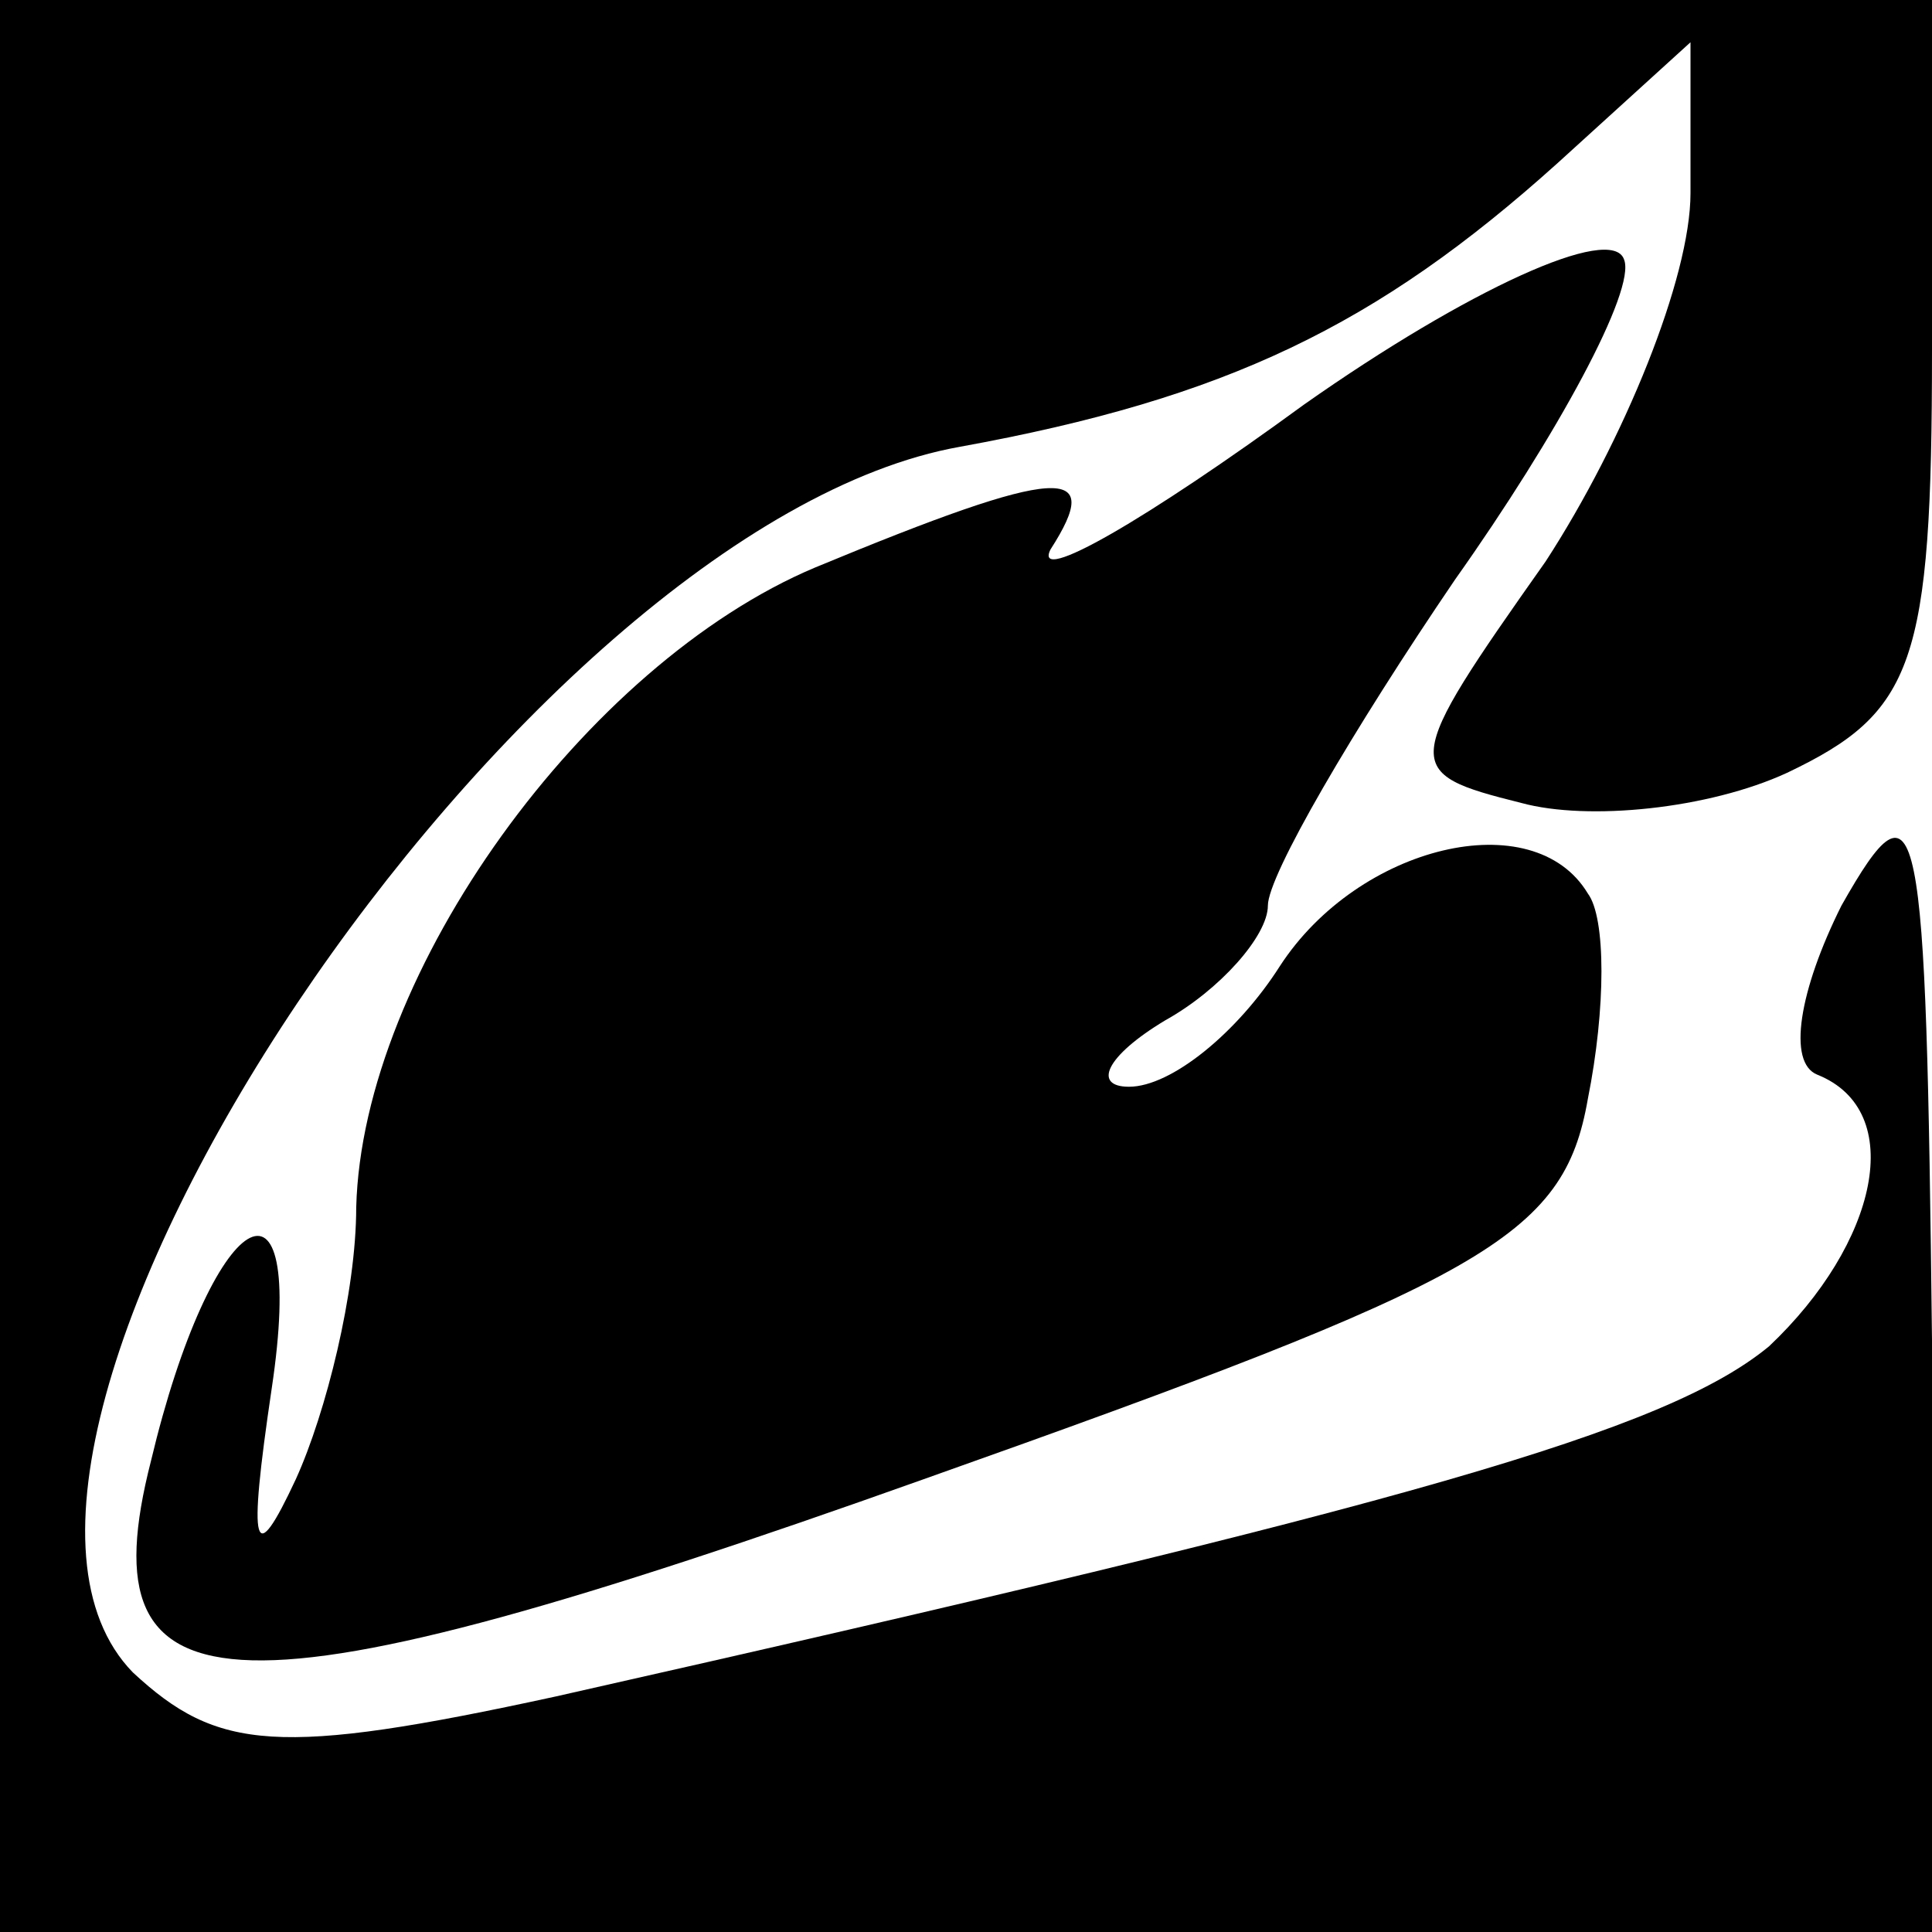 <?xml version="1.0" standalone="no"?>
<!DOCTYPE svg PUBLIC "-//W3C//DTD SVG 20010904//EN"
 "http://www.w3.org/TR/2001/REC-SVG-20010904/DTD/svg10.dtd">
<svg version="1.0" xmlns="http://www.w3.org/2000/svg"
 width="32pt" height="32pt" viewBox="0 0 32 32"
 preserveAspectRatio="xMidYMid meet">
<g transform="translate(0,32) scale(0.1,-0.1)"
fill="#000000" stroke="none">
<path fill="#000000" stroke="none" d="M0 160 l0 -160 160 0 160 0 0 98 c-1
88 -2 95 -15 72 -7 -14 -9 -26 -4 -28 15 -6 10 -28 -8 -45 -17 -14 -59 -26
-201 -58 -46 -10 -56 -9 -70 4 -37 38 64 190 137 203 44 8 69 20 99 47 l22 20
0 -25 c0 -14 -11 -41 -24 -61 -24 -34 -24 -35 -4 -40 11 -3 31 -1 44 5 21 10
24 18 24 70 l0 58 -160 0 -160 0 0 -160z"/>
<path fill="#000000" stroke="none" d="M216 253 c-26 -19 -45 -30 -42 -24 9
14 2 14 -39 -3 -38 -16 -75 -67 -76 -106 0 -14 -5 -34 -10 -45 -7 -15 -8 -12
-4 15 6 40 -10 30 -20 -12 -11 -43 13 -44 128 -3 93 33 106 40 110 63 3 15 3
30 0 34 -9 15 -38 8 -51 -12 -7 -11 -18 -20 -25 -20 -6 0 -4 5 6 11 9 5 17 14
17 19 0 5 14 29 31 54 17 24 30 48 28 53 -2 6 -26 -5 -53 -24z"/>
</g>
</svg>
